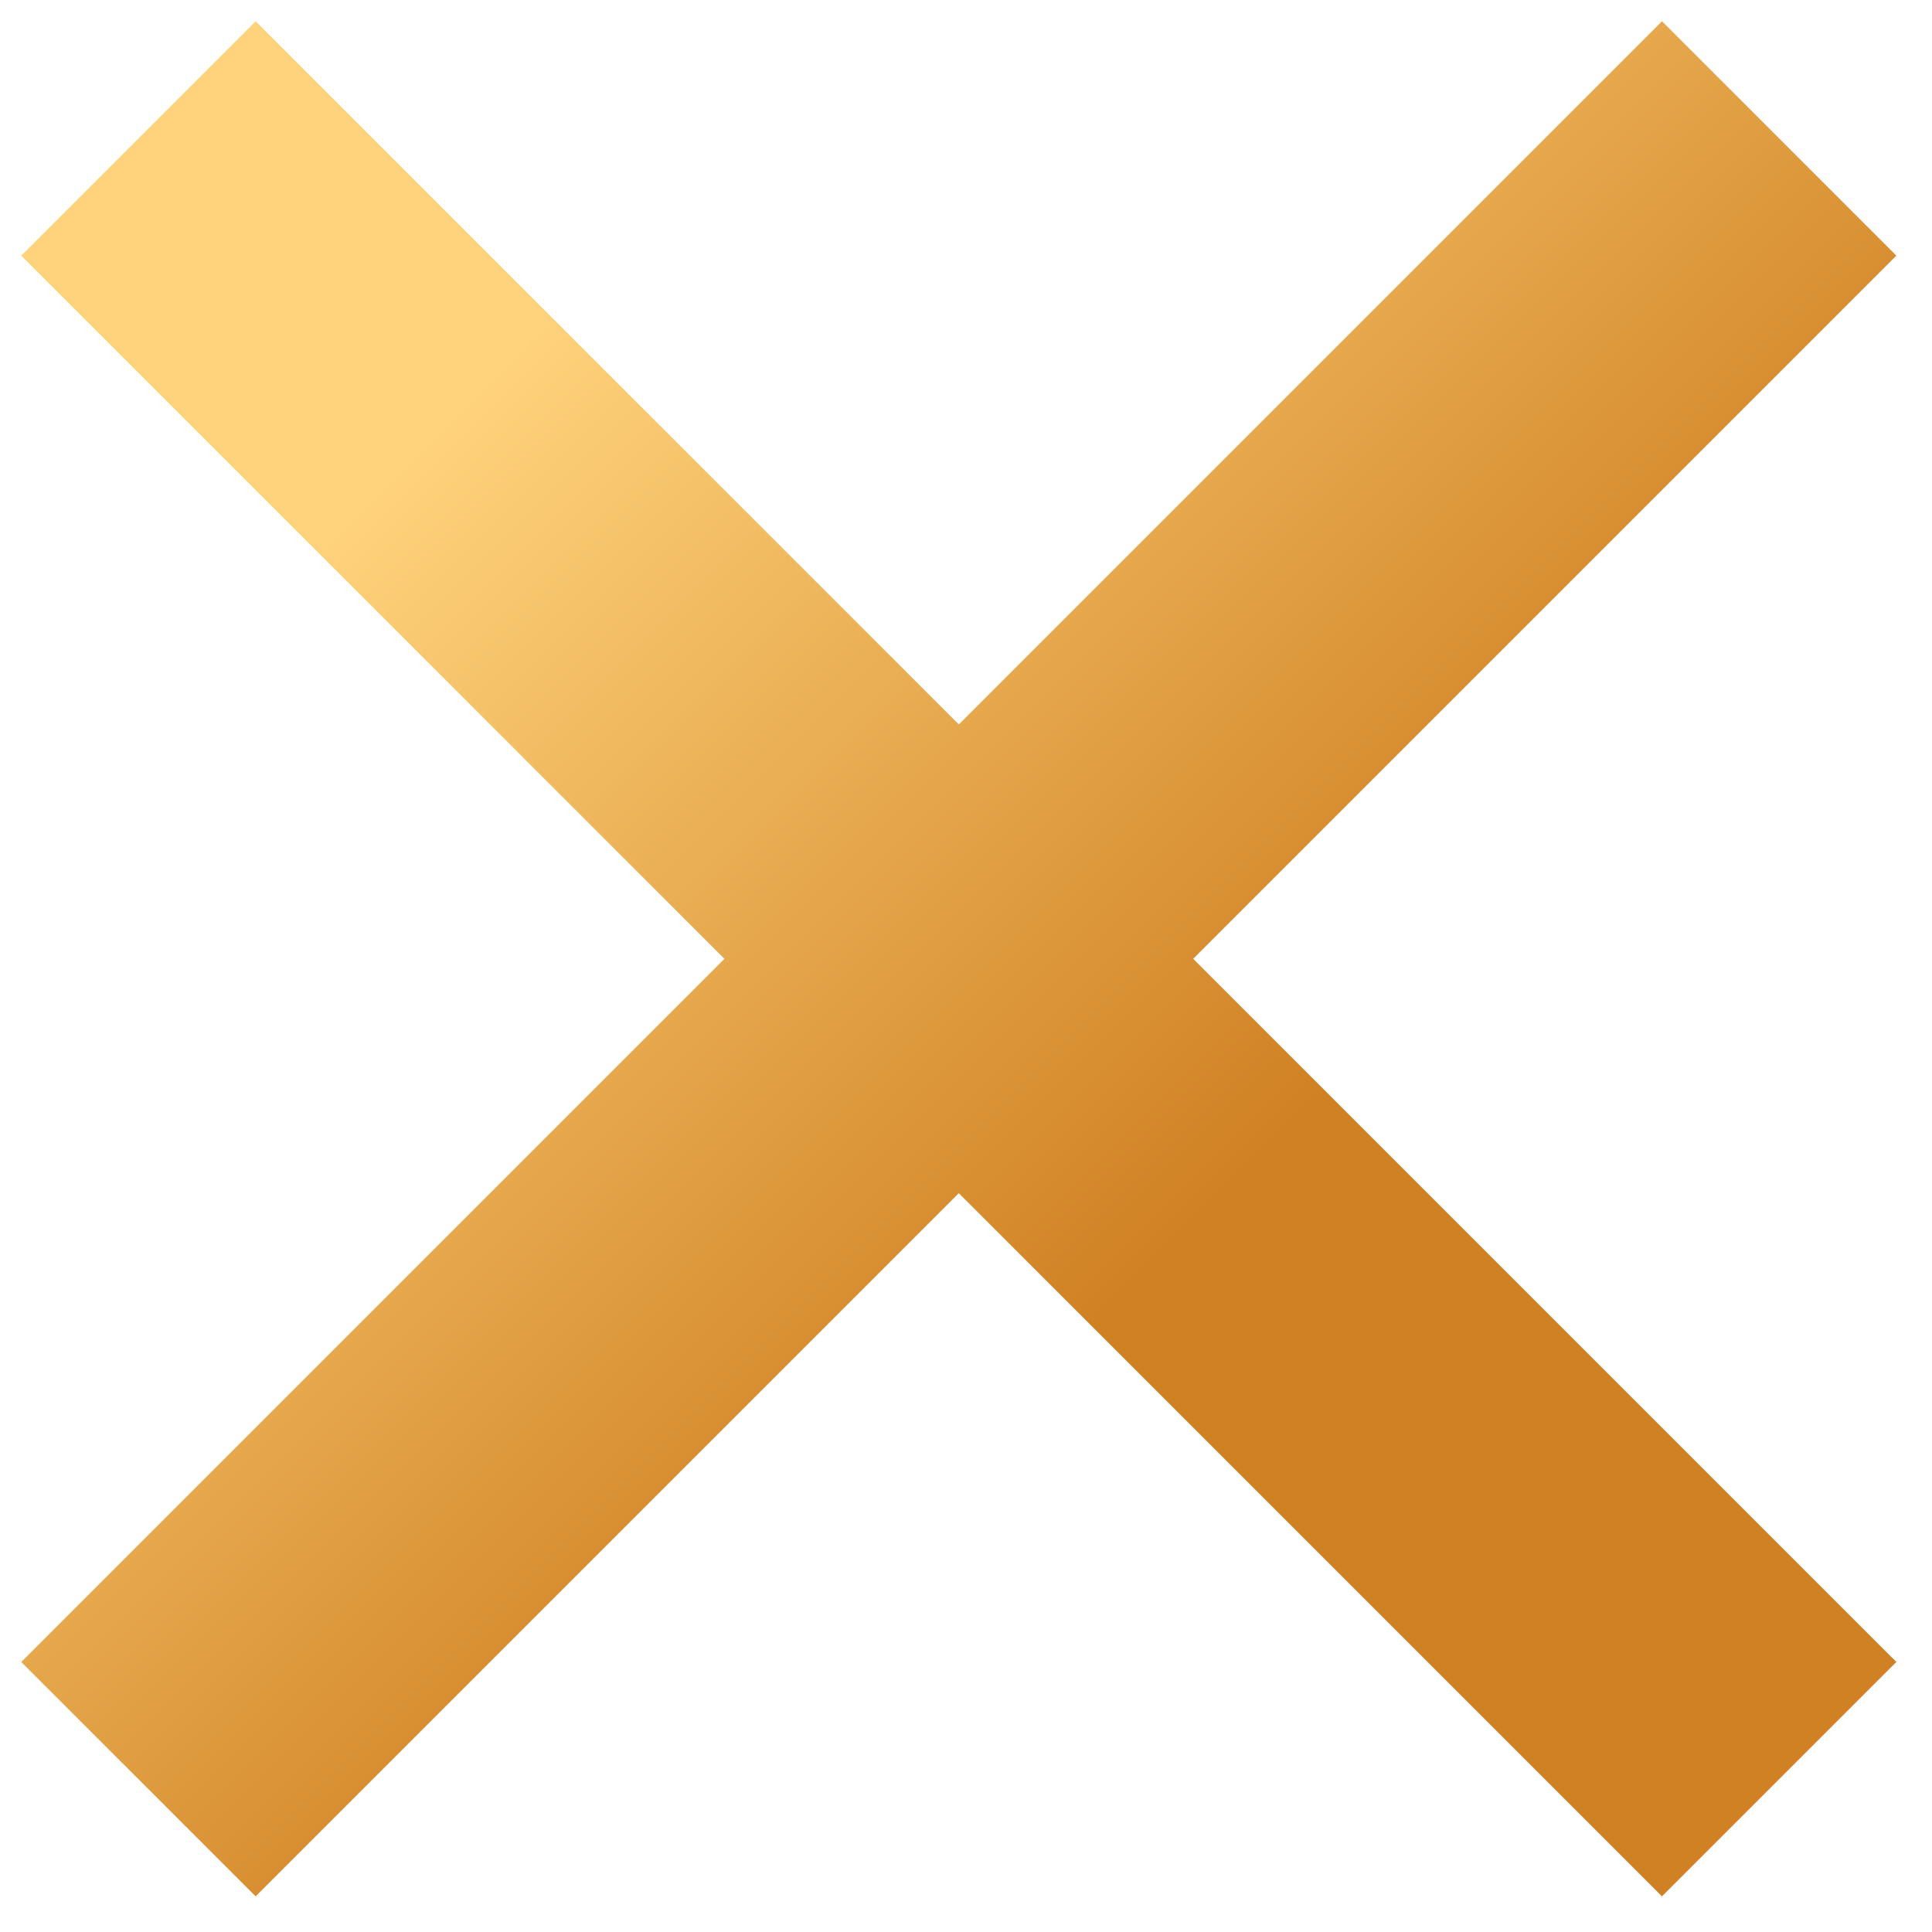 <svg width="34" height="34" viewBox="0 0 34 34" fill="none" xmlns="http://www.w3.org/2000/svg">
<path d="M17.451 13.326L29.248 1.529L32.218 4.499L20.421 16.296L19.843 16.873L20.421 17.451L32.218 29.248L29.248 32.218L17.451 20.421L16.873 19.843L16.296 20.421L4.499 32.218L1.529 29.248L13.326 17.451L13.904 16.873L13.326 16.296L1.529 4.499L4.499 1.529L16.296 13.326L16.873 13.904L17.451 13.326Z" fill="url(#paint0_linear_3327_27699)" stroke="url(#paint1_linear_3327_27699)" stroke-width="1.633"/>
<defs>
<linearGradient id="paint0_linear_3327_27699" x1="-1.521" y1="-0.673" x2="35.36" y2="36.208" gradientUnits="userSpaceOnUse">
<stop offset="0.234" stop-color="#FFD37C"/>
<stop offset="0.607" stop-color="#D08123"/>
</linearGradient>
<linearGradient id="paint1_linear_3327_27699" x1="-1.521" y1="-0.673" x2="35.36" y2="36.208" gradientUnits="userSpaceOnUse">
<stop offset="0.234" stop-color="#FFD37C"/>
<stop offset="0.607" stop-color="#D08123"/>
</linearGradient>
</defs>
</svg>

